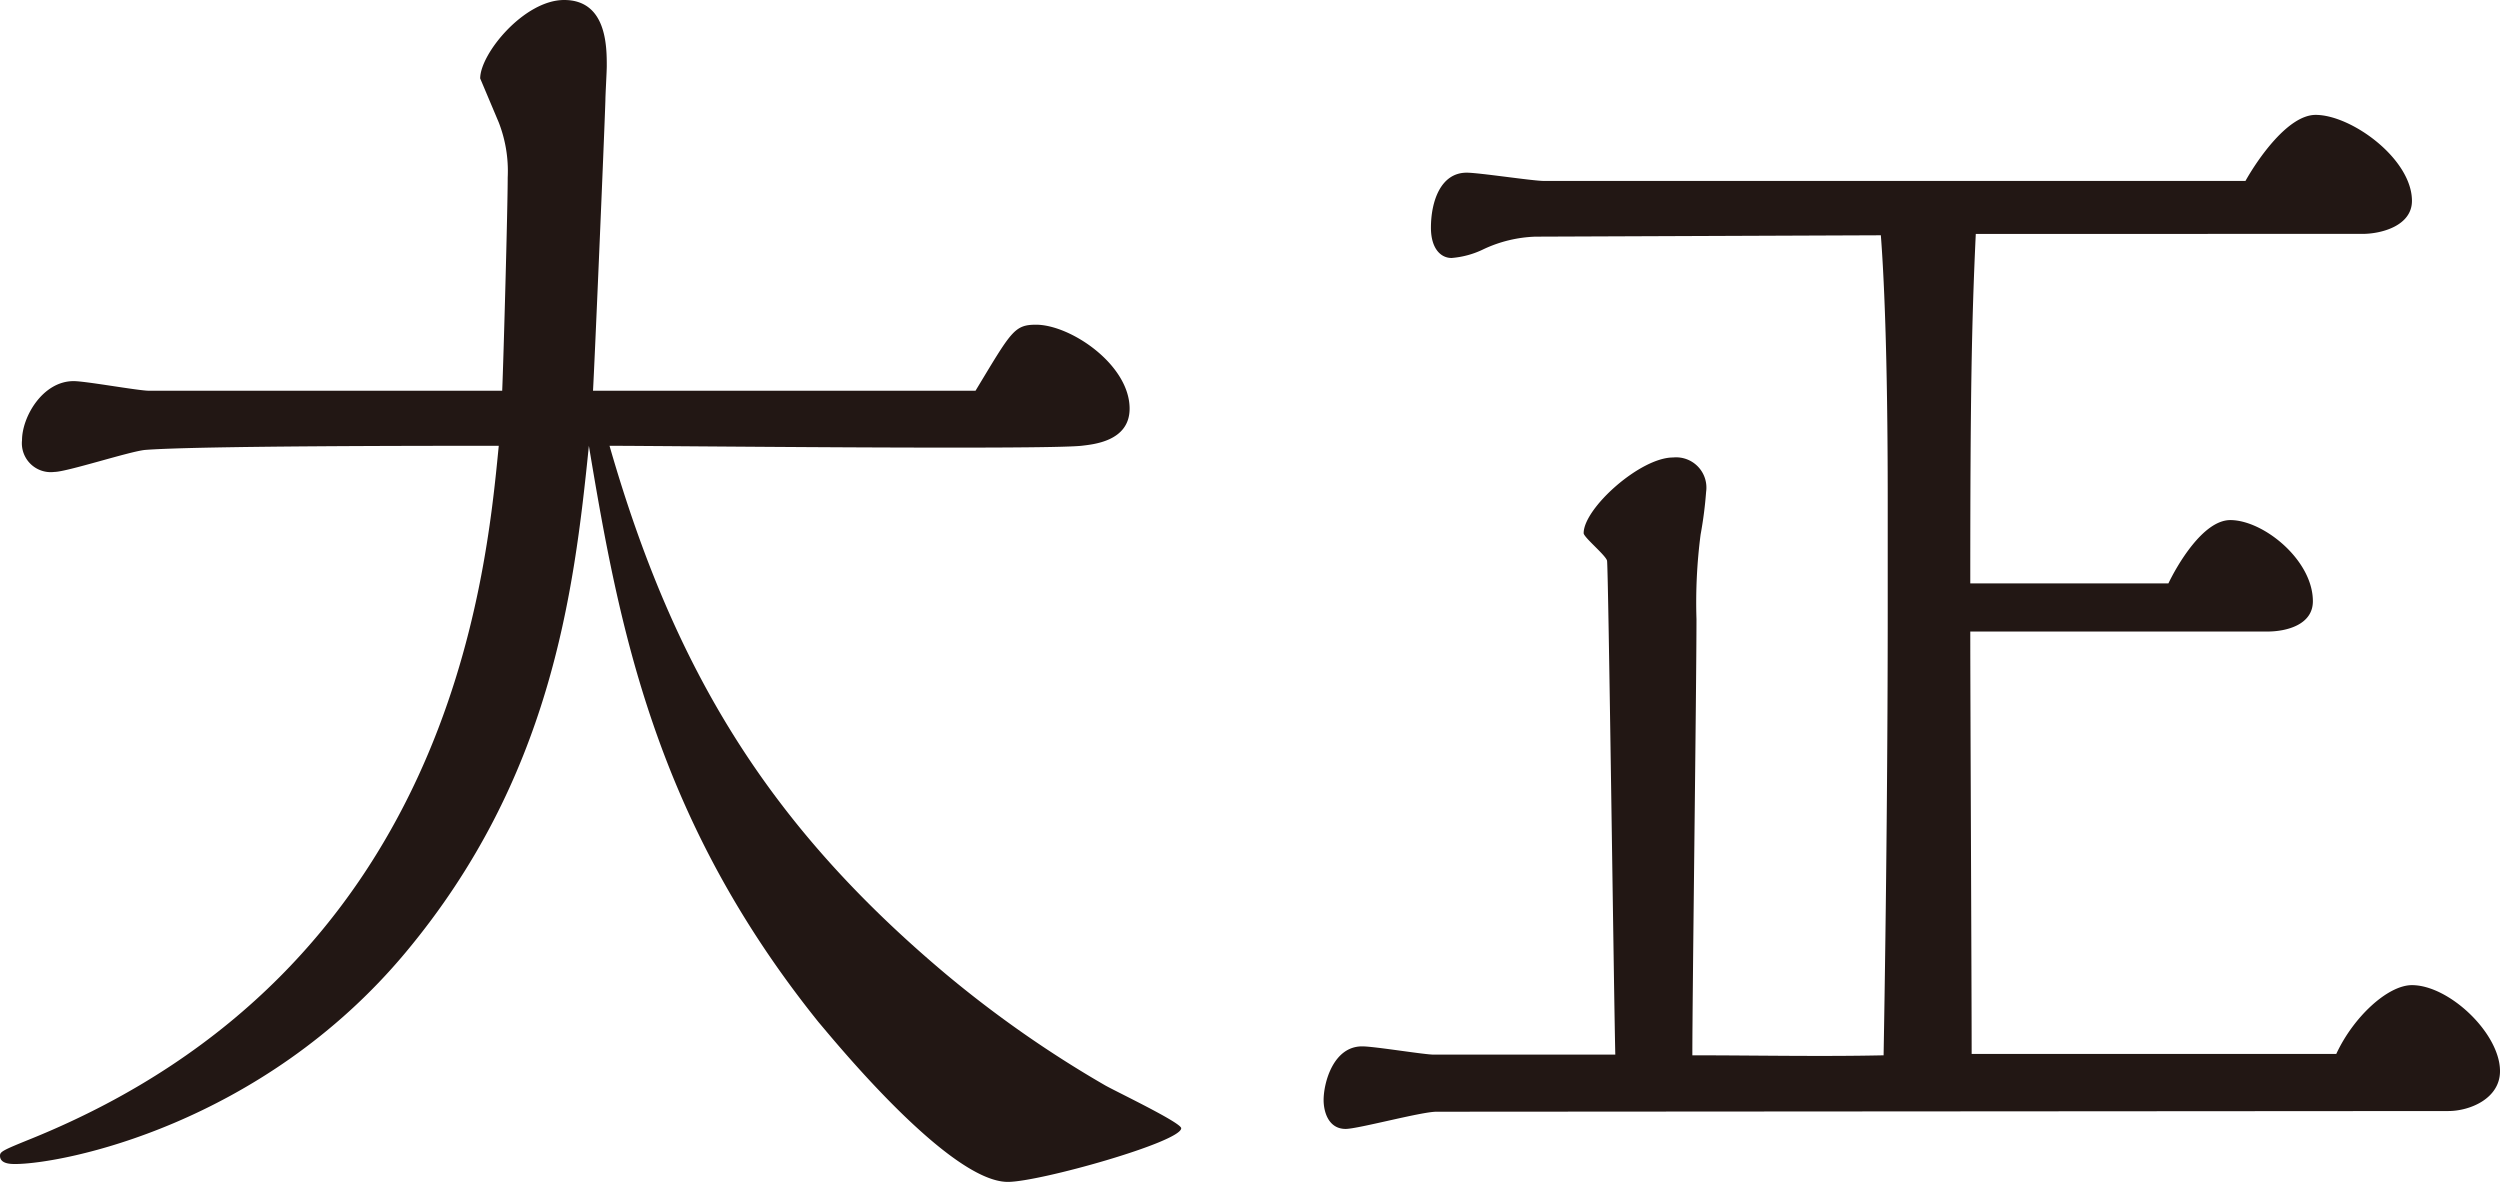 <svg xmlns="http://www.w3.org/2000/svg" viewBox="0 0 145.36 68.72"><defs><style>.cls-1{fill:#221714;}</style></defs><g id="レイヤー_2" data-name="レイヤー 2"><g id="レイヤー_1-2" data-name="レイヤー 1"><path class="cls-1" d="M29.2,22.72c.08-1.92.32-10.64.32-12.4A7.8,7.8,0,0,0,29,7.12L27.92,4.56C27.92,3.12,30.48,0,32.8,0c2.48,0,2.48,2.72,2.48,3.84,0,.32-.08,1.68-.08,2-.08,2.48-.64,15.52-.72,16.88H56.72c2.08-3.44,2.24-3.84,3.52-3.84,2,0,5.44,2.32,5.44,4.88,0,1.92-2.16,2.08-2.8,2.16-2.32.24-24.56,0-27.44,0C39.2,39,44.72,48,55,56.64a65.74,65.74,0,0,0,9.28,6.48c.72.4,4.4,2.16,4.4,2.48,0,.8-8.24,3.12-10.08,3.12-3.44,0-10.24-8.4-11-9.28C38.08,47.6,36,36.48,34.24,25.92,33.36,34.64,32,45.28,23.6,55.36S3.6,67.68.88,67.68c-.24,0-.88,0-.88-.48,0-.24.16-.32,1.84-1C26.16,56.32,28.24,33.68,29,25.92c-4,0-17.44,0-20.56.24-.88.08-4.56,1.28-5.28,1.28A1.68,1.68,0,0,1,1.28,25.6c0-1.36,1.2-3.44,3-3.44.72,0,3.76.56,4.4.56Z"/><path class="cls-1" d="M83.52,64.64c-.88,0-4.56,1-5.28,1-1,0-1.28-1-1.28-1.68,0-1,.56-3.12,2.24-3.12.72,0,3.6.48,4.16.48H93.92c-.08-3.2-.4-28.24-.48-28.72-.08-.32-1.36-1.36-1.36-1.6,0-1.44,3.28-4.4,5.2-4.4a1.76,1.76,0,0,1,1.92,2,23.27,23.27,0,0,1-.32,2.48A30.73,30.73,0,0,0,98.64,36c0,4-.24,21.76-.24,25.36,3.68,0,7.44.08,11.12,0,.16-9.12.24-18.56.24-25.84v-6.4c0-8.88-.24-13.36-.4-15.44l-20.08.08a7.67,7.67,0,0,0-3,.72A5.15,5.15,0,0,1,84.4,15c-.64,0-1.2-.56-1.2-1.76,0-1.52.56-3.2,2.08-3.2.72,0,3.84.48,4.48.48h40.8c.72-1.28,2.48-3.84,4.08-3.84,2.08,0,5.6,2.56,5.6,5,0,1.44-1.76,1.92-2.88,1.92H114.88c-.24,5.12-.32,9.44-.32,20.32h11.52c.48-1,2-3.68,3.6-3.68,1.92,0,4.8,2.32,4.8,4.72,0,1.36-1.52,1.76-2.64,1.76H114.56c0,3.92.08,21,.08,24.56h21.2c1-2.16,3-4,4.4-4,2.16,0,5.12,2.8,5.12,5,0,1.6-1.76,2.32-3,2.32Z"/></g></g></svg>